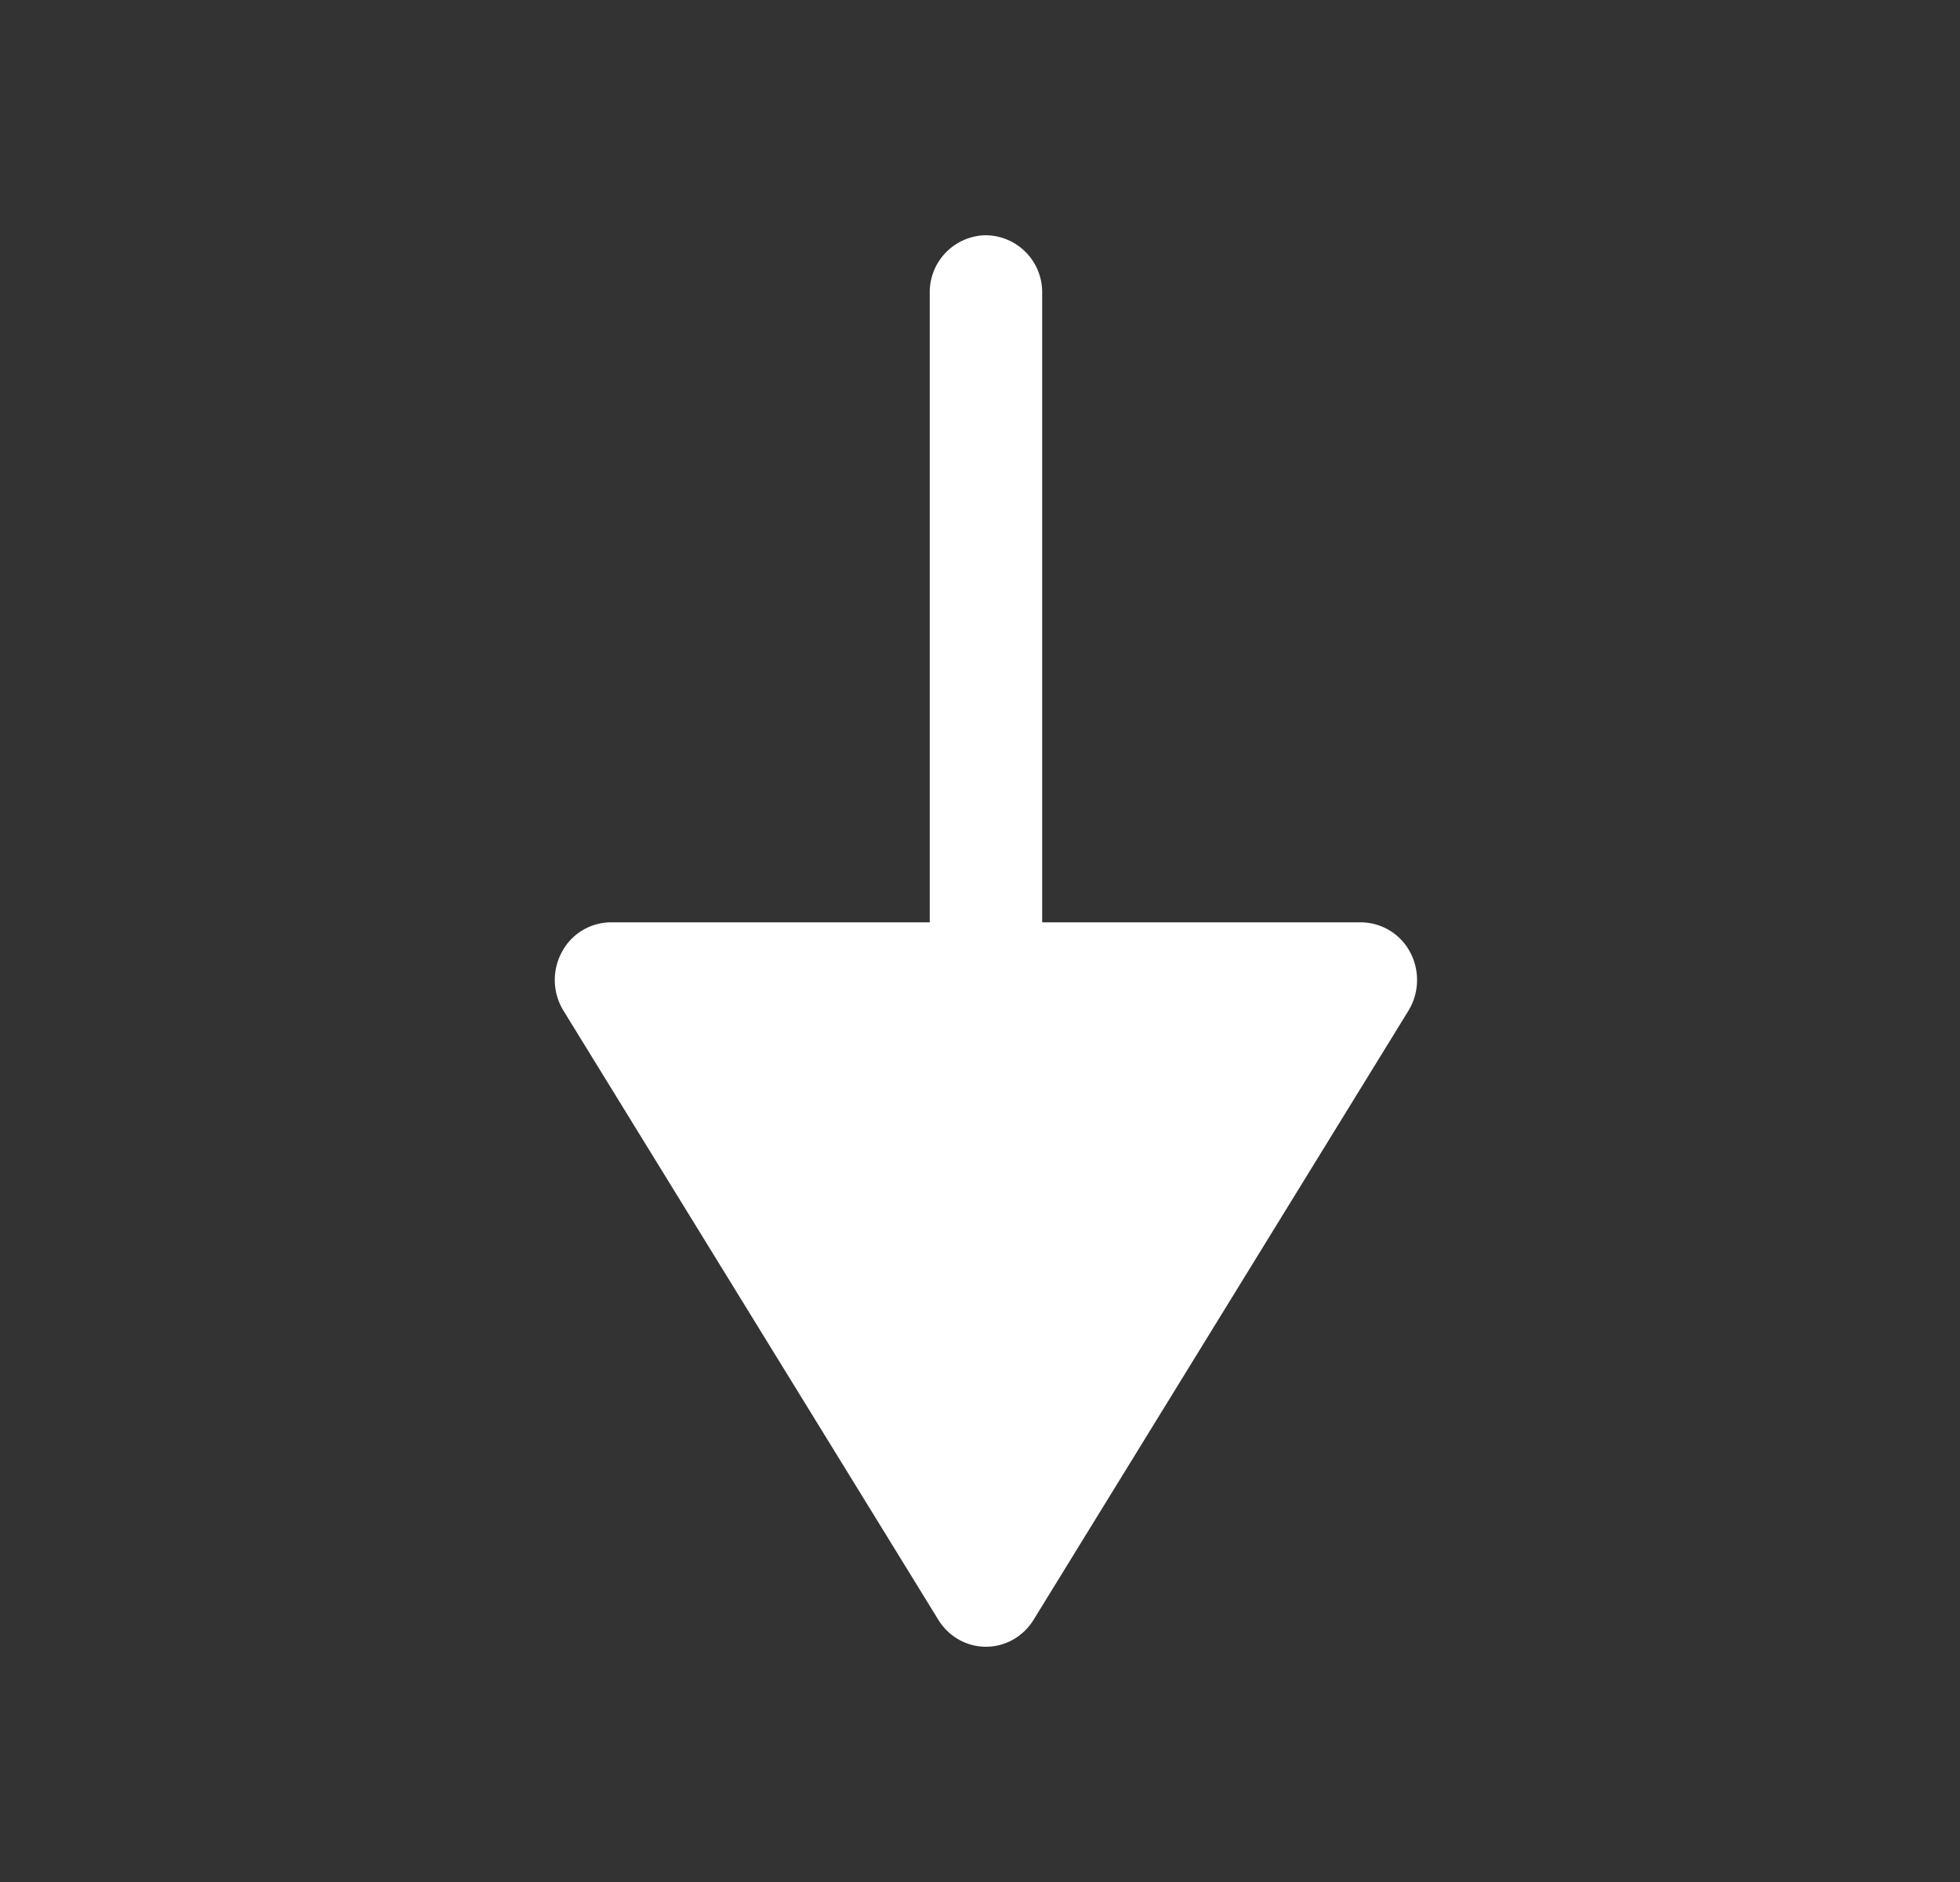 <svg xmlns="http://www.w3.org/2000/svg" width="25" height="24" fill="none" viewBox="0 0 25 24">
  <rect x="0" y="0" width="25" height="24" fill="#333333" stroke="none"/>
  <path fill="#fff" d="M17.986 12.142a.715.715 0 0 0-.627-.38h-4.066V3.734A.726.726 0 0 0 12.576 3a.726.726 0 0 0-.717.734v8.028H7.793a.712.712 0 0 0-.627.38.748.748 0 0 0 .02.745l4.783 7.77c.132.214.36.343.607.343s.476-.13.607-.343l4.783-7.77a.754.754 0 0 0 .02-.745Z"/>
</svg>
